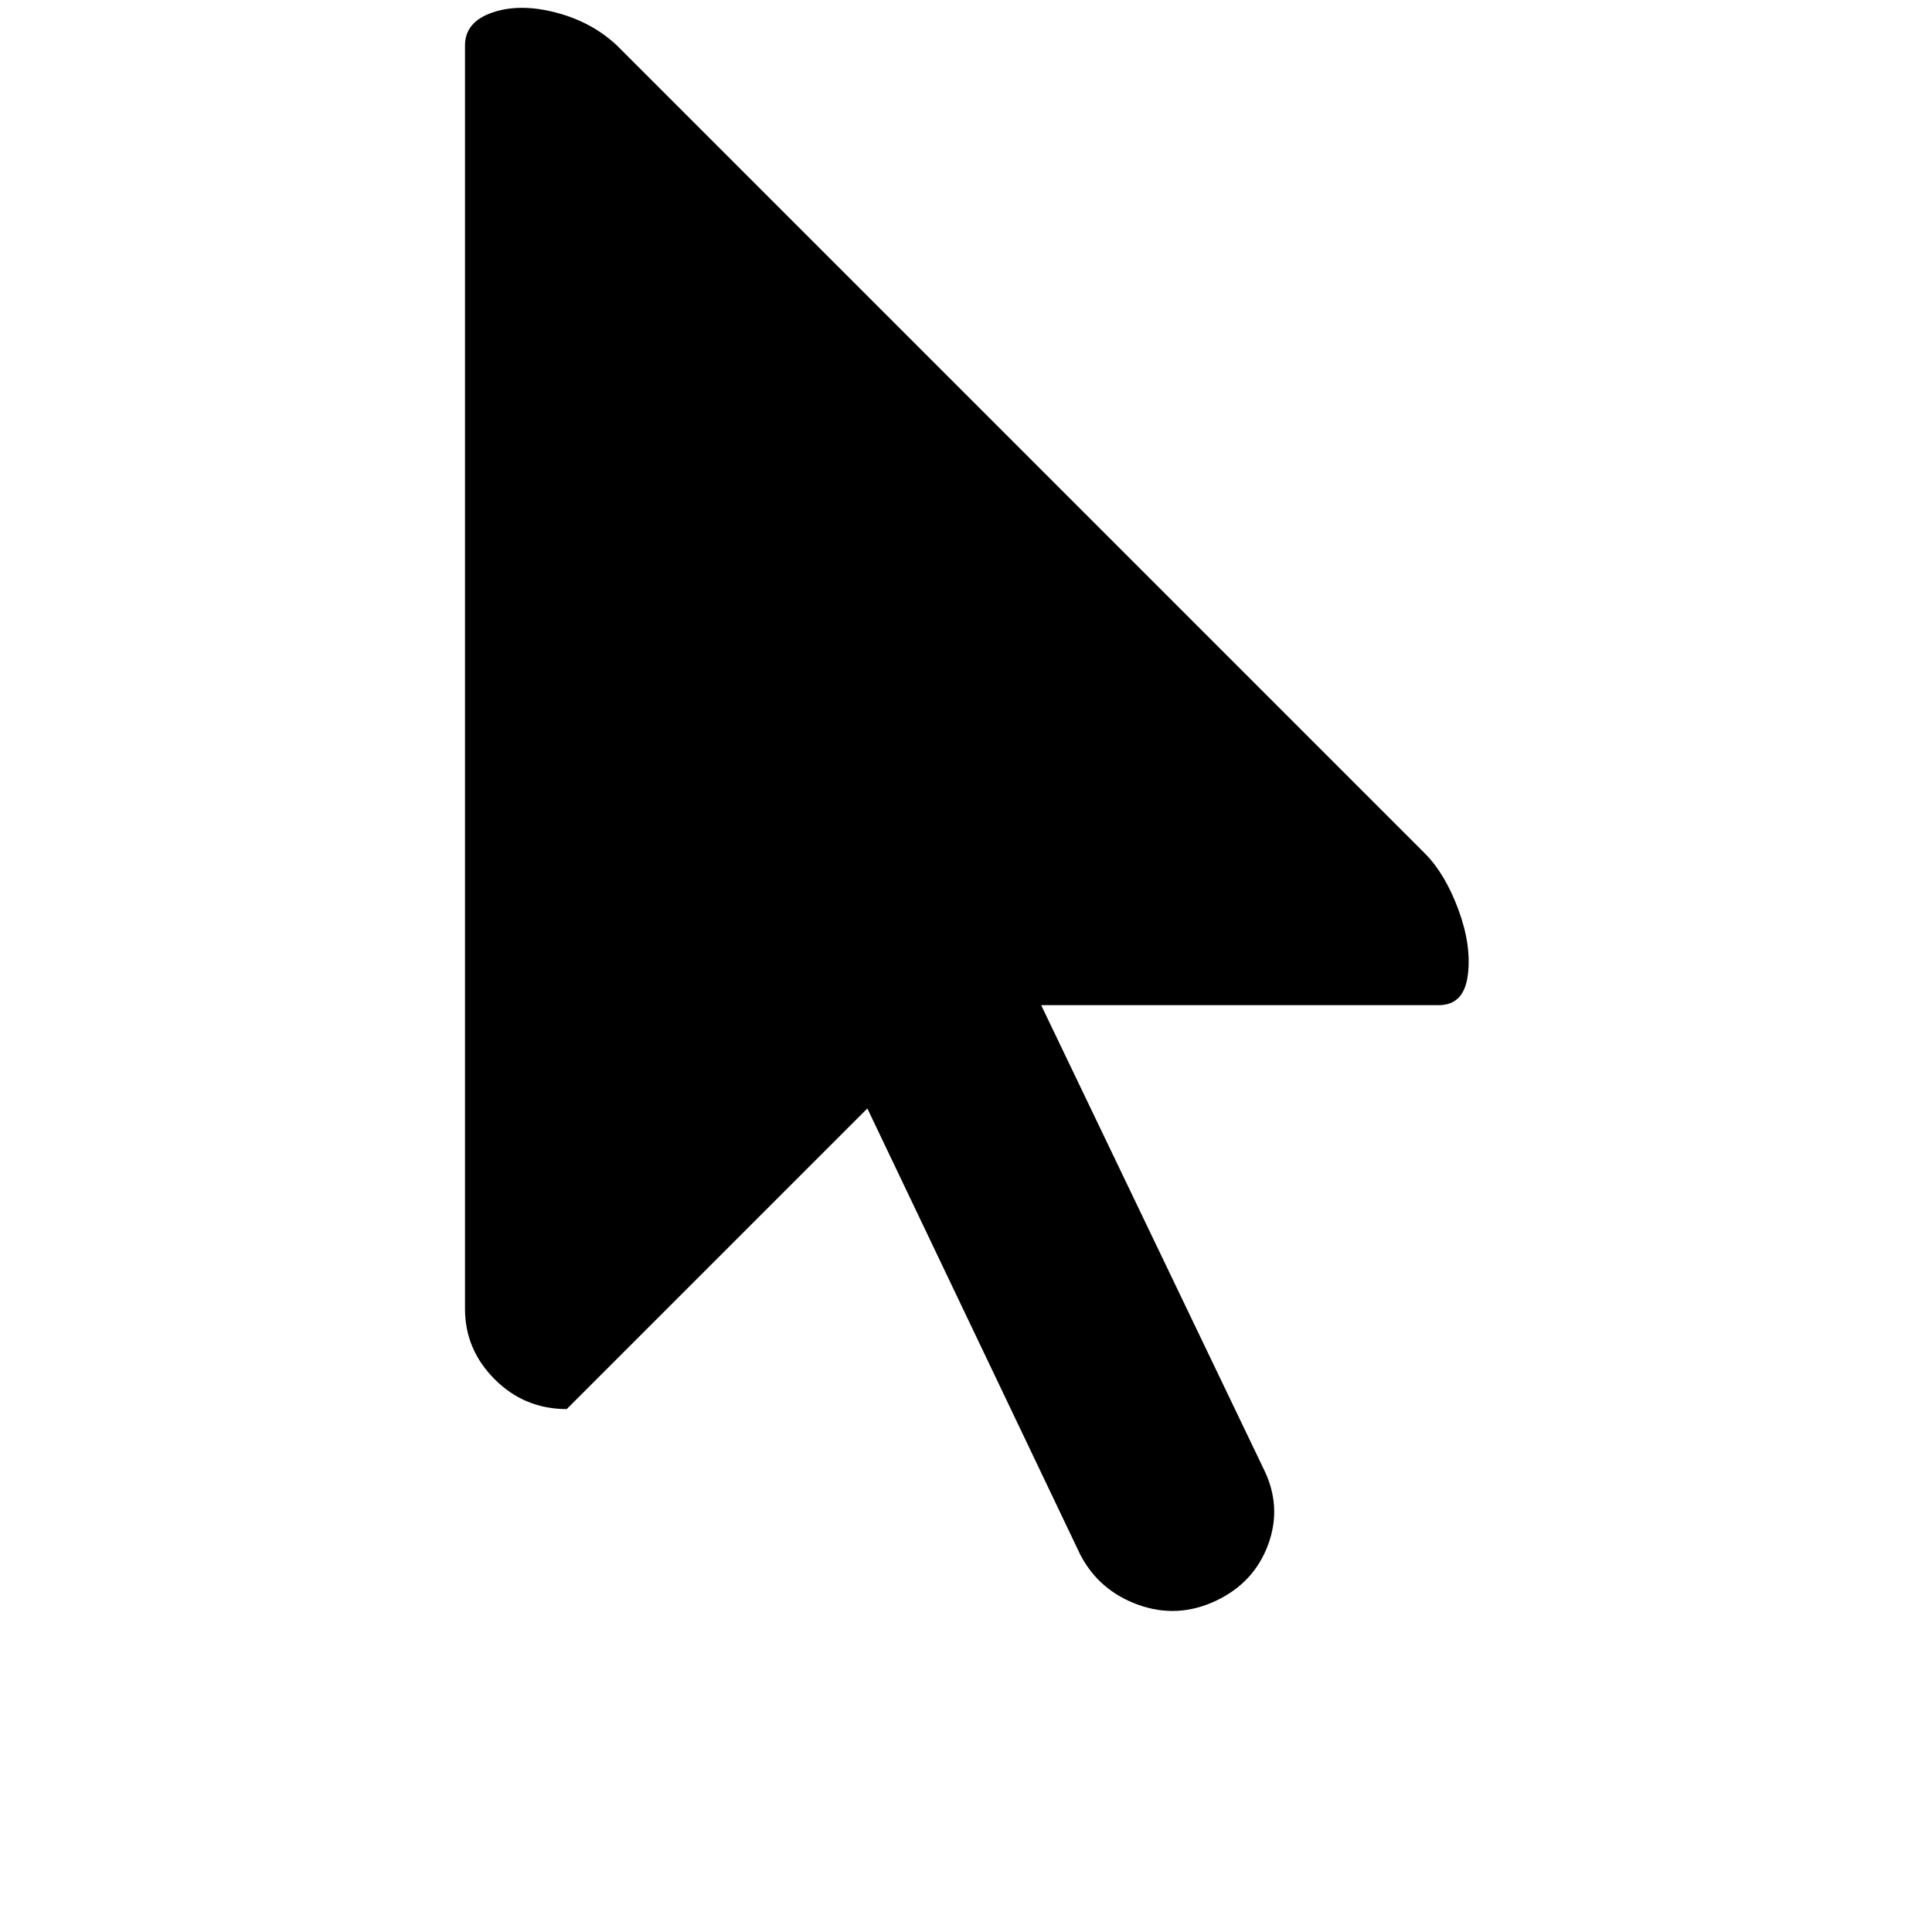 <svg xmlns="http://www.w3.org/2000/svg" id="cursor" viewBox="0 0 1024 1234" width="512" height="512"><path d="M814 642H560l142 296q12 24 3 48.5t-33.5 36-49.5 2.5-37-32L449 708 257 900q-27 0-46-19t-19-45V29q0-15 17.5-21T250 8t39 21l516 516q13 13 21.5 36t6 42-18.5 19z"/></svg>